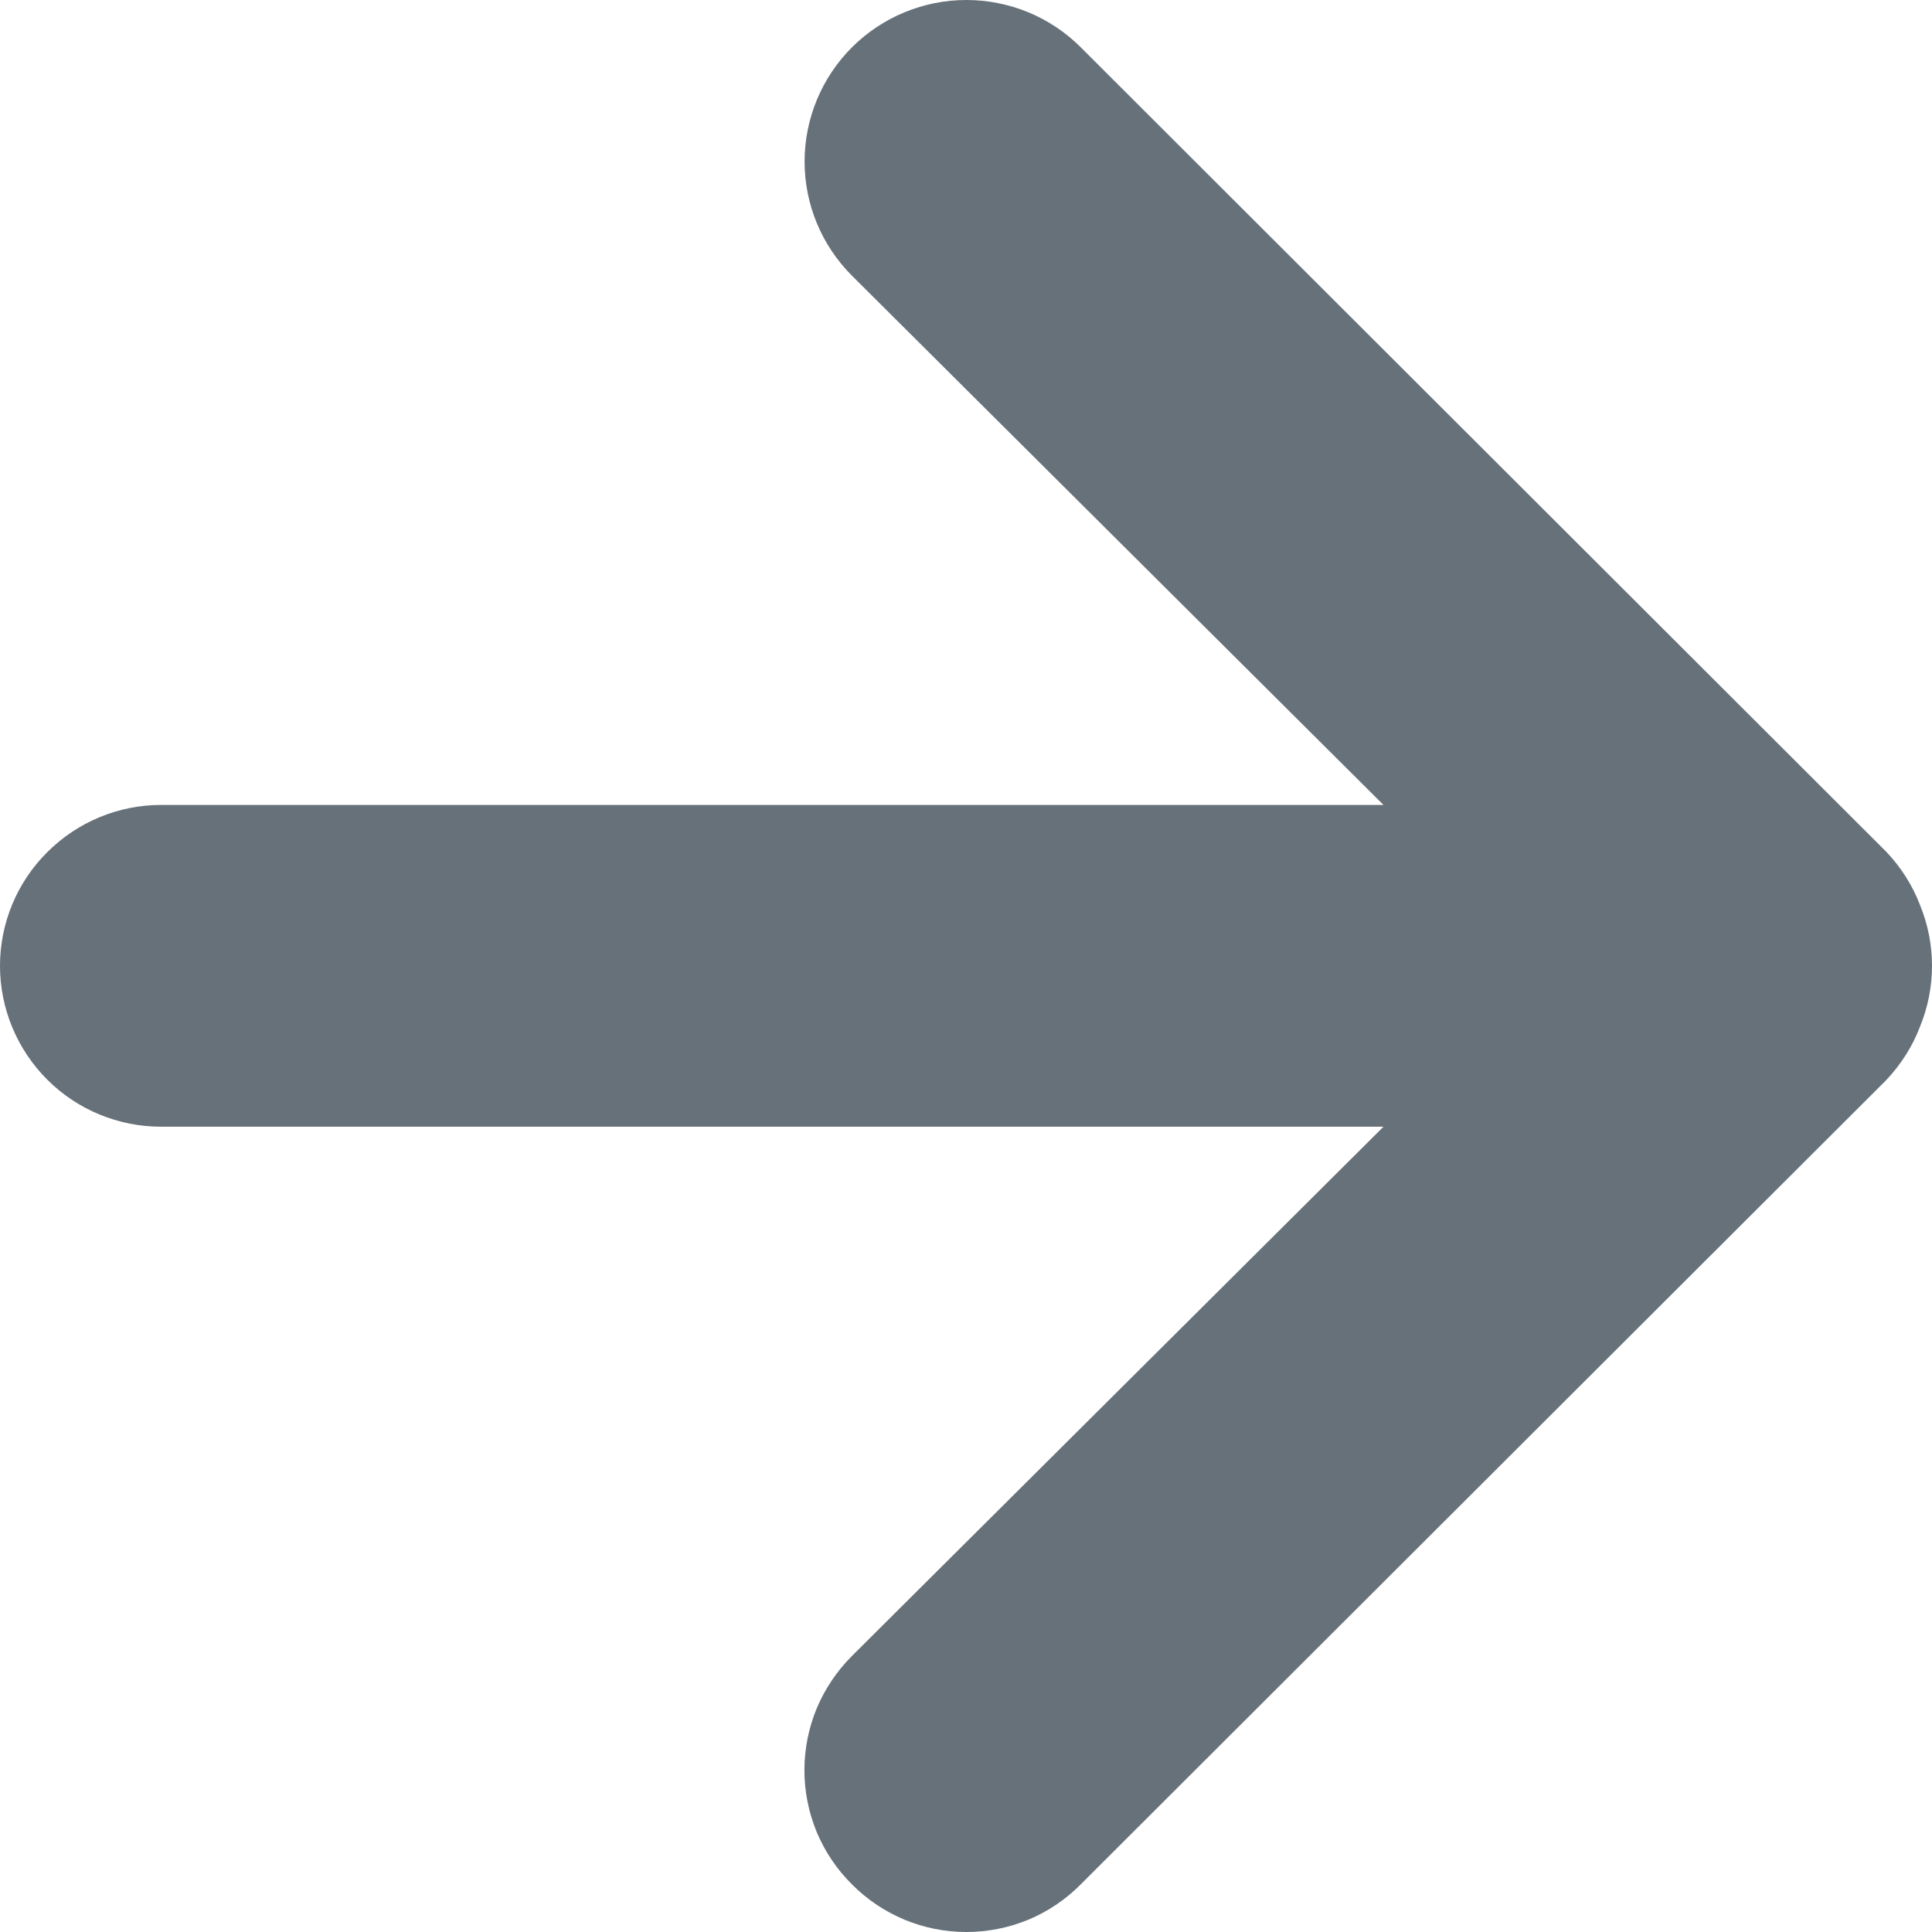 <svg width="11" height="11" viewBox="0 0 11 11" fill="none" xmlns="http://www.w3.org/2000/svg">
<path d="M6.153 10.729L10.739 6.15C10.822 6.062 10.888 5.96 10.931 5.847C11.023 5.624 11.023 5.374 10.931 5.151C10.888 5.039 10.822 4.936 10.739 4.849L6.153 0.269C6.068 0.184 5.966 0.116 5.855 0.07C5.743 0.024 5.623 -2.35027e-07 5.502 -2.40313e-07C5.258 -2.50988e-07 5.024 0.097 4.851 0.269C4.678 0.442 4.581 0.676 4.581 0.92C4.581 1.164 4.678 1.397 4.851 1.57L7.877 4.583L0.917 4.583C0.674 4.583 0.441 4.68 0.269 4.852C0.097 5.023 7.23914e-07 5.256 7.13296e-07 5.499C7.02678e-07 5.742 0.097 5.975 0.269 6.147C0.441 6.319 0.674 6.415 0.917 6.415L7.877 6.415L4.851 9.428C4.765 9.514 4.697 9.615 4.65 9.727C4.604 9.838 4.58 9.958 4.58 10.079C4.58 10.2 4.604 10.319 4.65 10.431C4.697 10.543 4.765 10.644 4.851 10.729C4.936 10.815 5.038 10.883 5.15 10.93C5.261 10.976 5.381 11 5.502 11C5.623 11 5.743 10.976 5.855 10.93C5.967 10.883 6.068 10.815 6.153 10.729Z" fill="#667179"/>
</svg>
